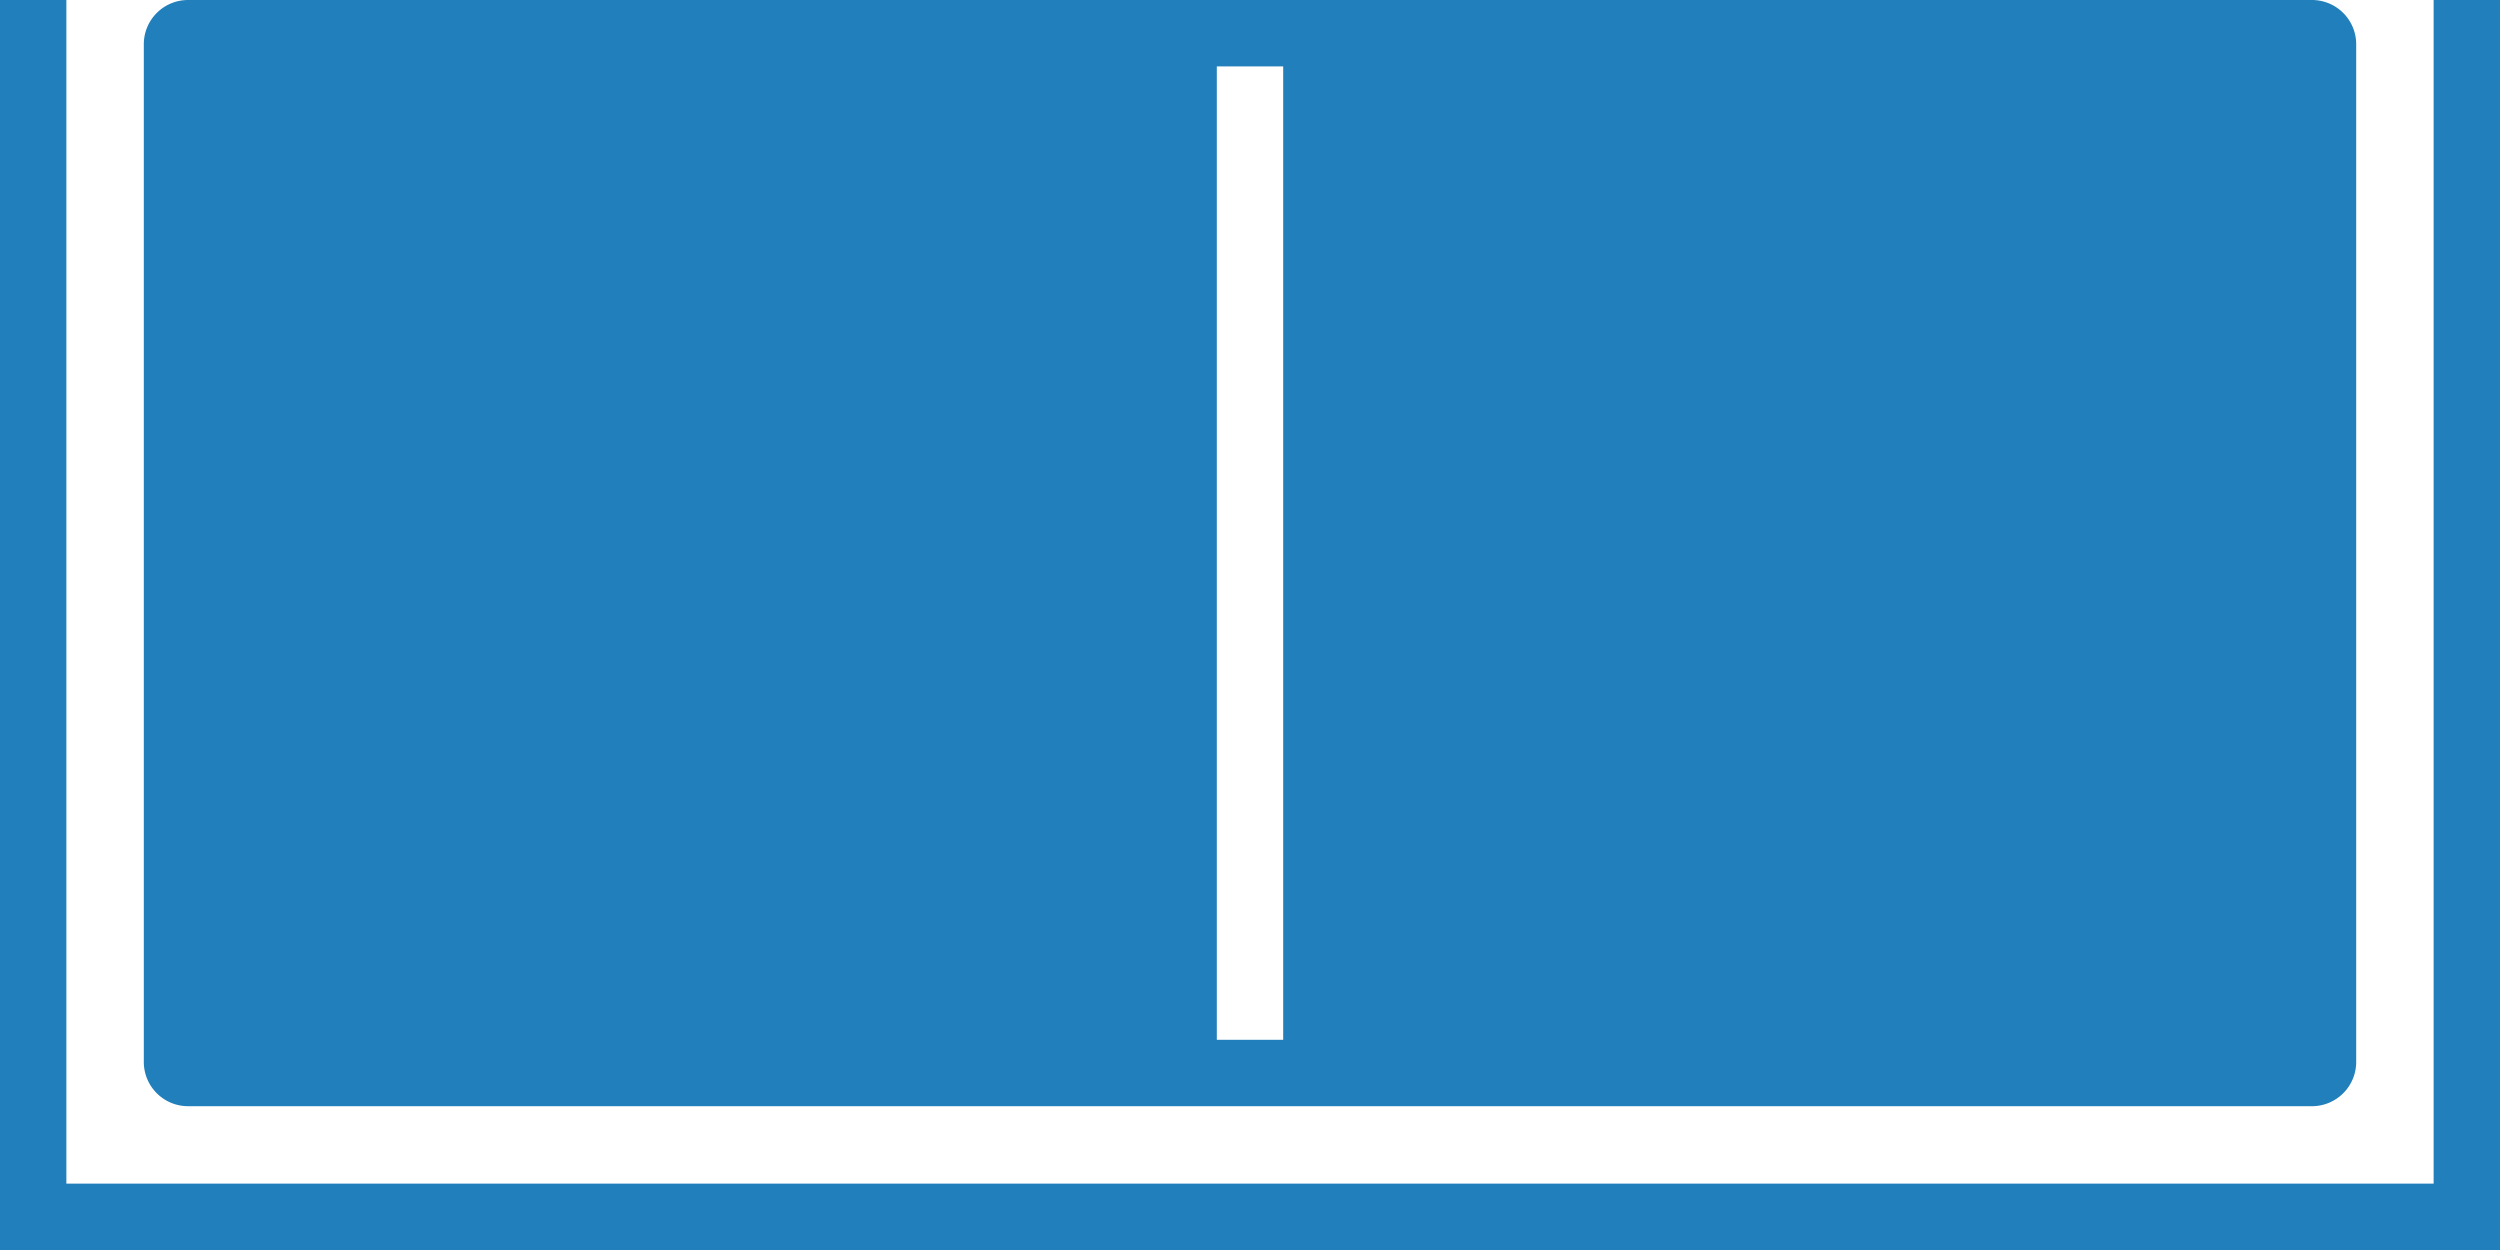 <svg xmlns="http://www.w3.org/2000/svg" viewBox="0 0 113 56.5"><defs><style>.cls-1{fill:#217fbb;}</style></defs><title>アセット 70</title><g id="レイヤー_2" data-name="レイヤー 2"><g id="_9" data-name="9"><polygon class="cls-1" points="113 56.5 0 56.5 0 0 3 0 3 53.5 110 53.5 110 0 113 0 113 56.5"/><path class="cls-1" d="M104.5,0H8.5a2,2,0,0,0-2,2V48a2,2,0,0,0,2,2h96a2,2,0,0,0,2-2V2A2,2,0,0,0,104.5,0ZM58,47H55V3h3Z"/></g></g></svg>